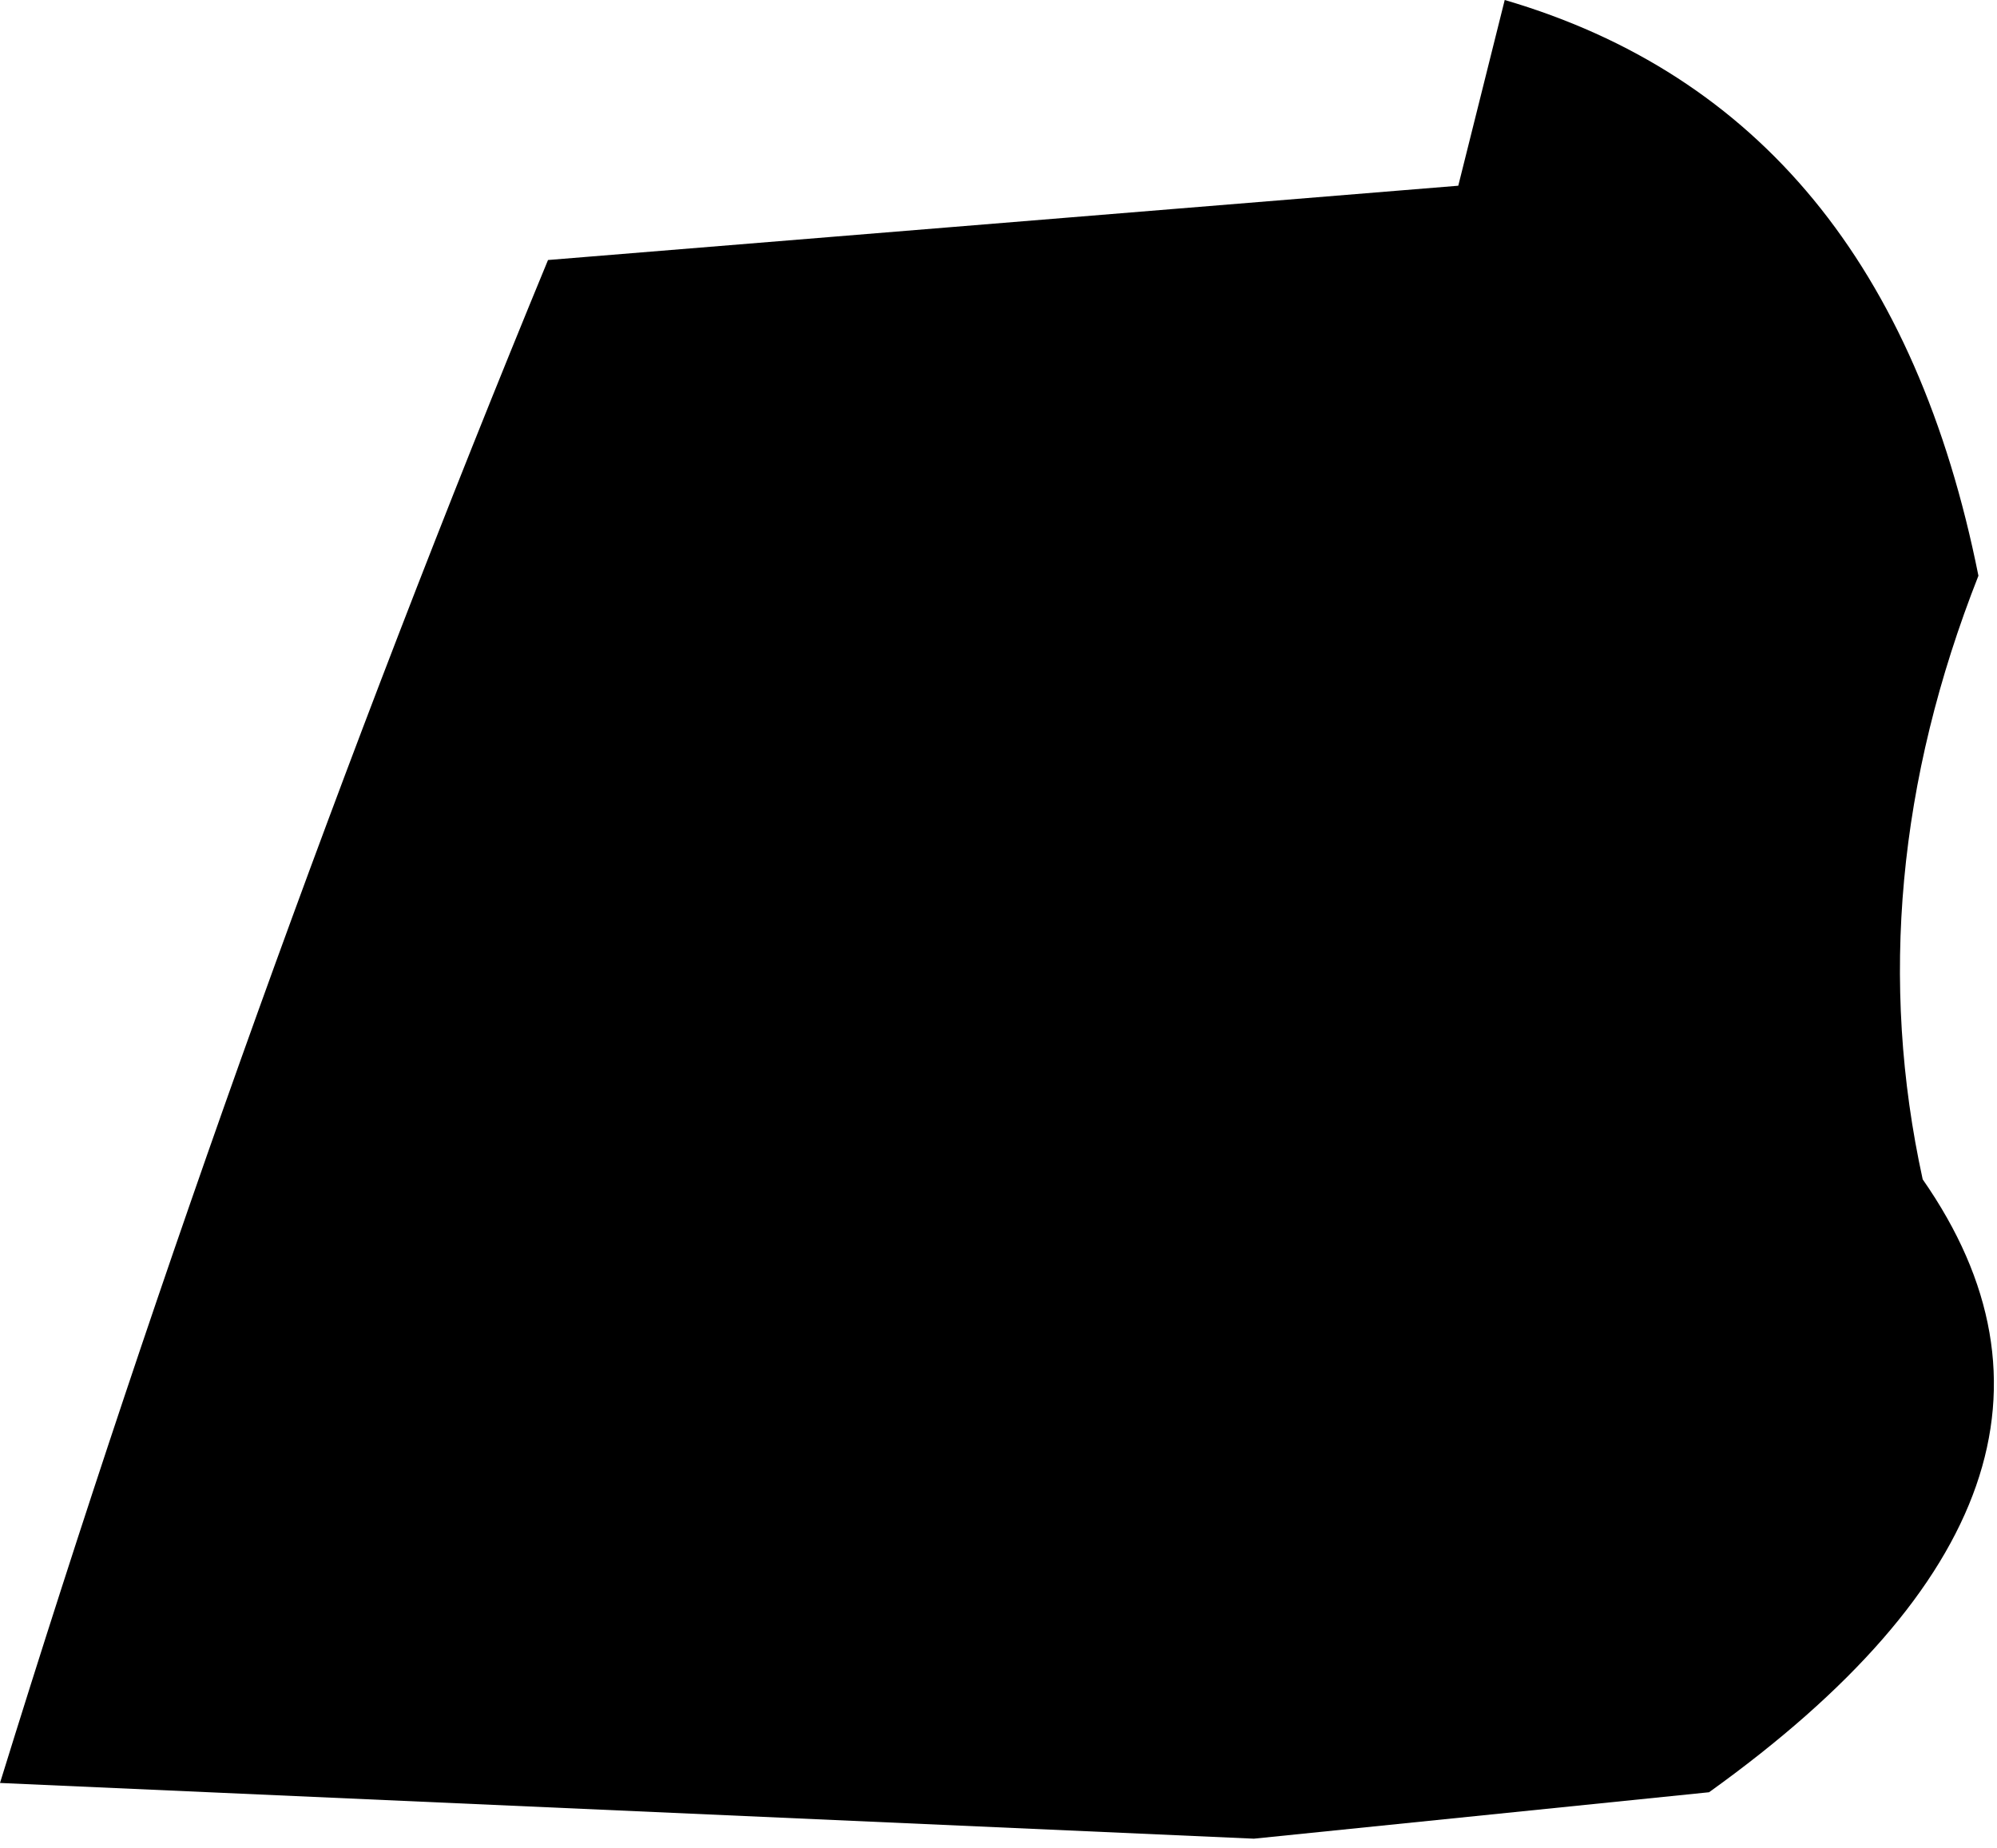 <?xml version="1.0" encoding="UTF-8" standalone="no"?>
<svg xmlns:xlink="http://www.w3.org/1999/xlink" height="9.95px" width="10.75px" xmlns="http://www.w3.org/2000/svg">
  <g transform="matrix(1.0, 0.0, 0.0, 1.0, -243.0, -195.55)">
    <path d="M250.85 196.55 L251.1 195.55 Q253.15 196.15 253.65 198.65 253.0 200.3 253.35 201.9 254.5 203.55 252.2 205.2 L249.75 205.45 243.0 205.15 Q244.3 200.95 245.95 196.95 L250.85 196.55" fill="#000000" fill-rule="evenodd" stroke="none"/>
  </g>
</svg>
